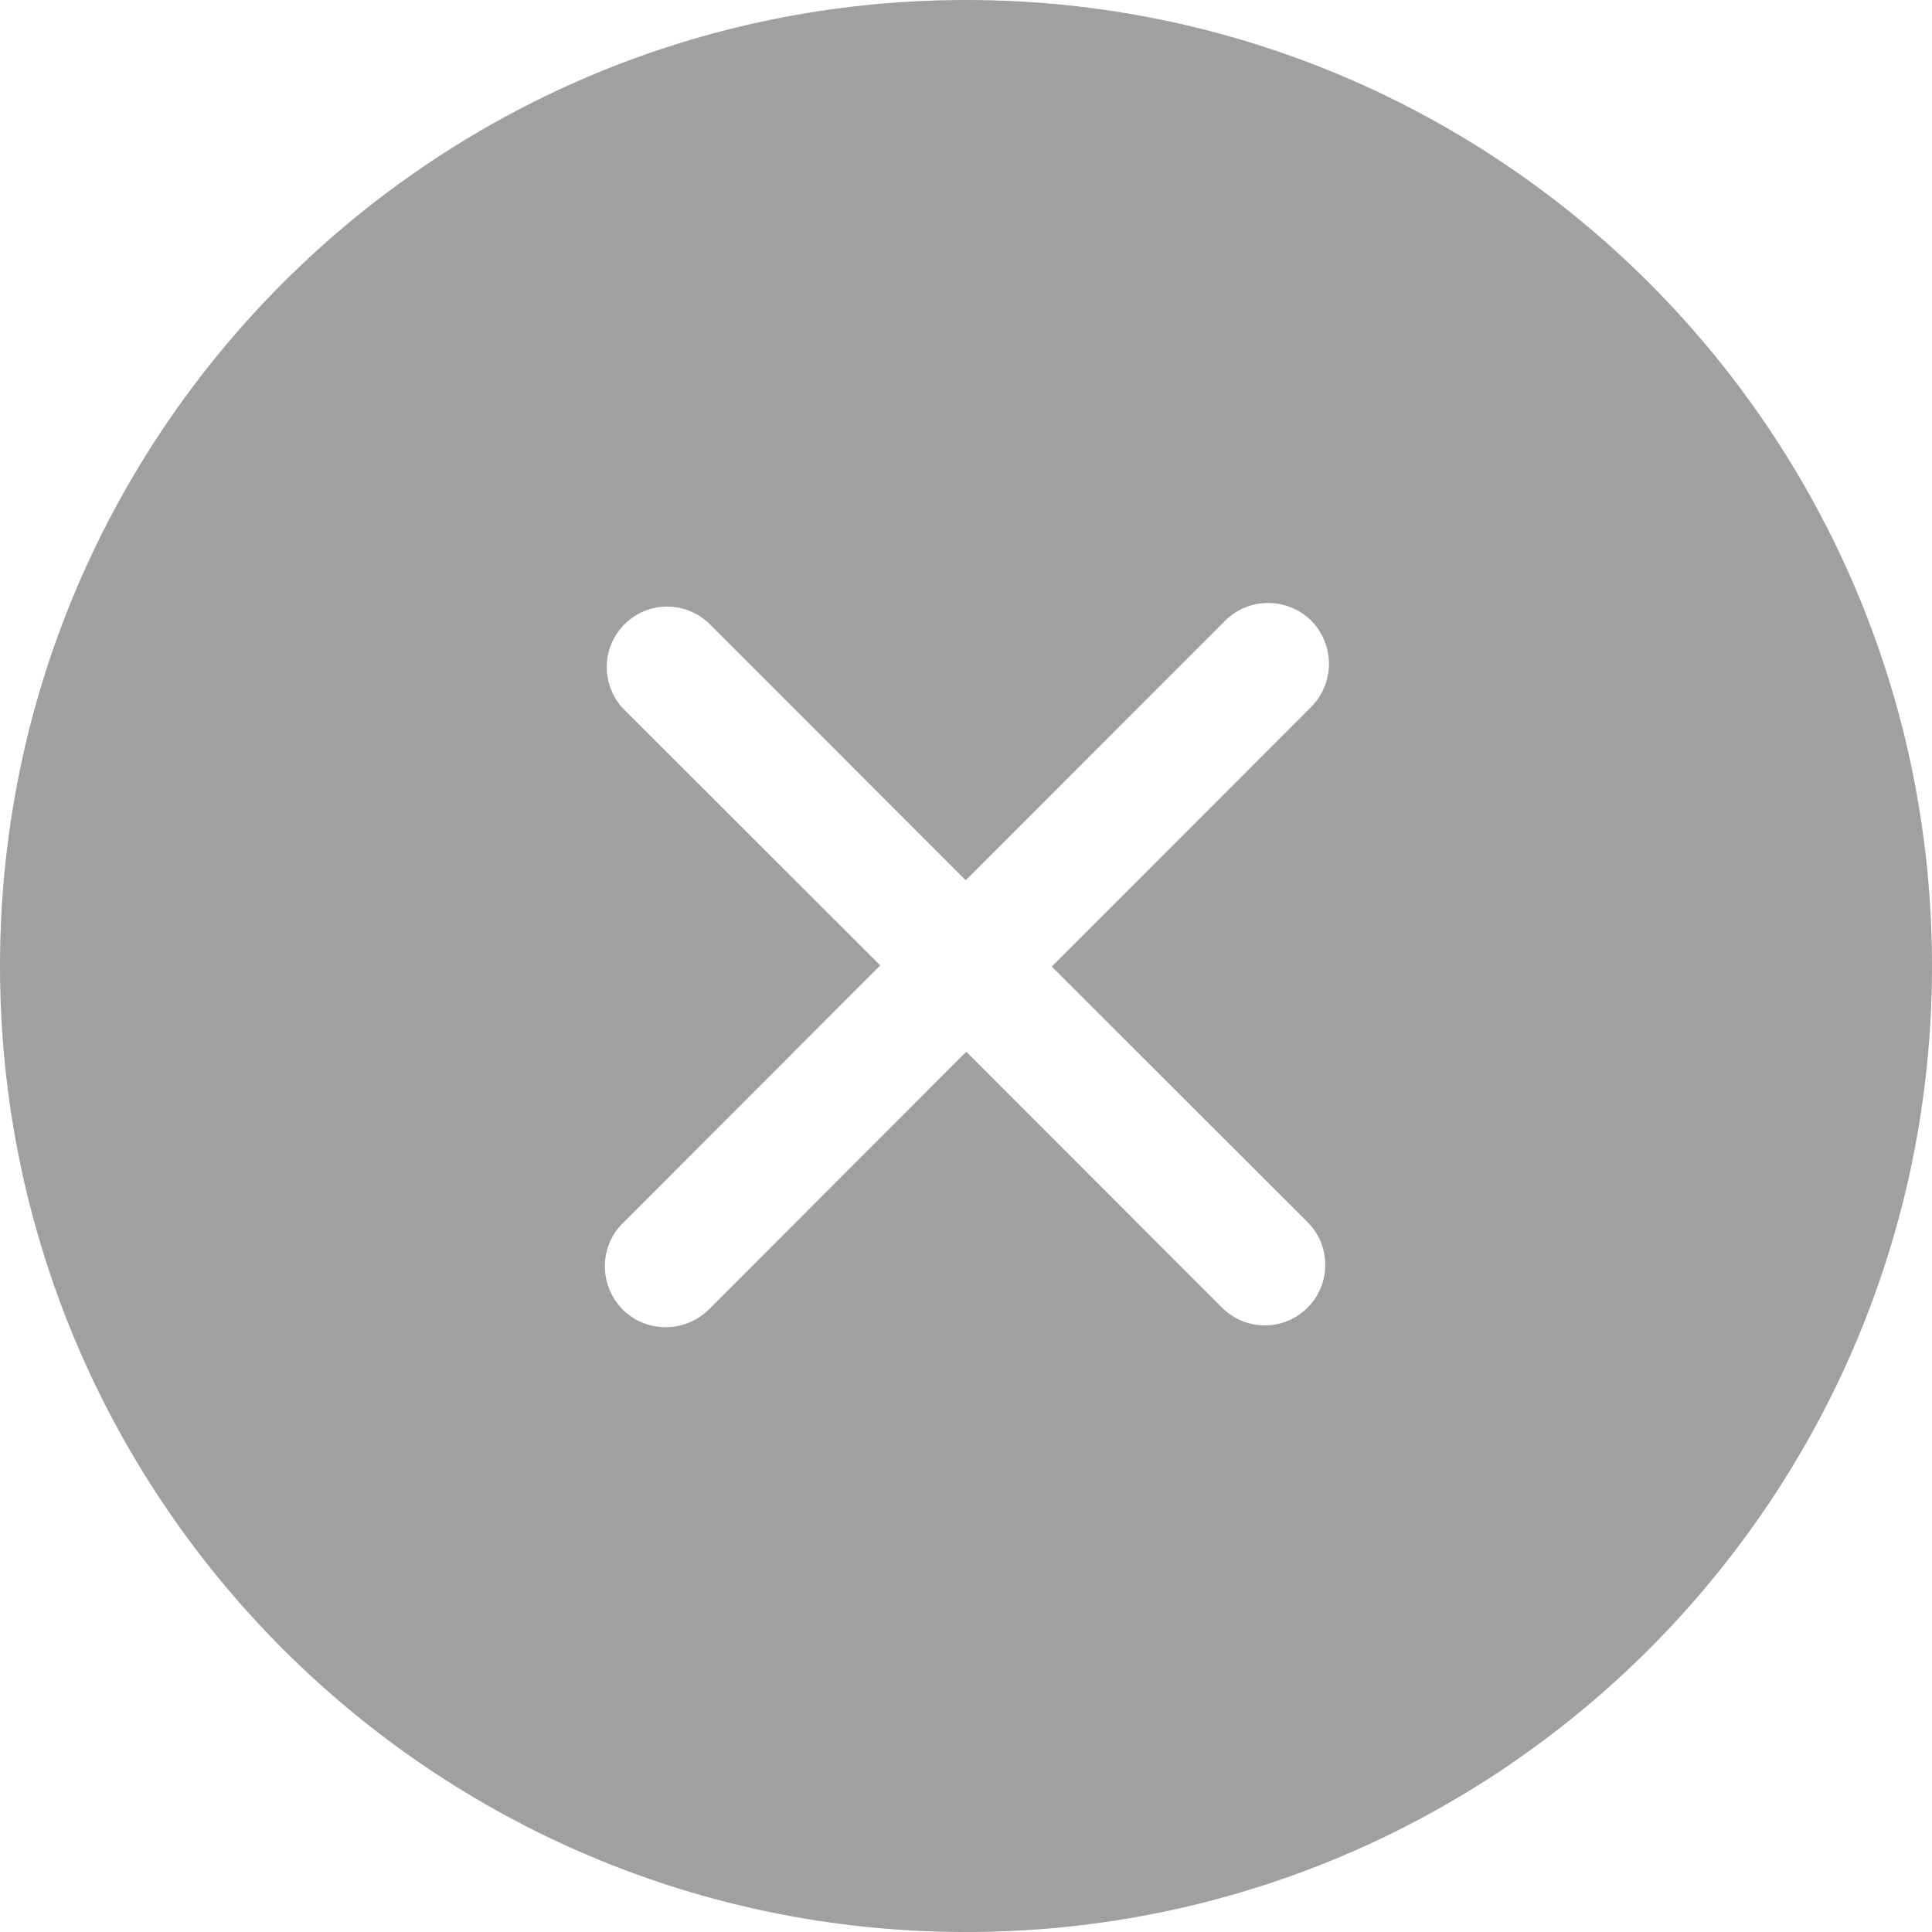<?xml version="1.0" encoding="UTF-8"?>
<svg width="13px" height="13px" viewBox="0 0 13 13" version="1.1" xmlns="http://www.w3.org/2000/svg" xmlns:xlink="http://www.w3.org/1999/xlink">
    <!-- Generator: Sketch 47.1 (45422) - http://www.bohemiancoding.com/sketch -->
    <title>stop button for connectivity progress bar</title>
    <desc>Created with Sketch.</desc>
    <defs></defs>
    <g id="Welcome" stroke="none" stroke-width="1" fill="none" fill-rule="evenodd">
        <g id="5-OpenTok-pre-call" transform="translate(-1226, -673)" fill="#A0A0A0">
            <g id="Group-8" transform="translate(120, 179)">
                <g id="Group-3">
                    <g id="Group" transform="translate(767, 38)">
                        <g id="Group-7" transform="translate(10, 327)">
                            <g id="progress-bar" transform="translate(36, 127)">
                                <path d="M301.798,10.223 C301.957,10.381 301.957,10.641 301.798,10.799 C301.64,10.958 301.382,10.958 301.223,10.799 L299.502,9.077 L297.769,10.812 C297.609,10.97 297.35,10.97 297.19,10.812 C297.03,10.649 297.03,10.389 297.19,10.231 L298.923,8.496 L297.202,6.777 C297.043,6.619 297.043,6.359 297.202,6.201 C297.36,6.042 297.618,6.042 297.777,6.201 L299.498,7.923 L301.244,6.176 C301.404,6.018 301.662,6.018 301.823,6.176 C301.982,6.339 301.982,6.595 301.823,6.757 L300.077,8.504 L301.798,10.223 L301.798,10.223 Z M299.5,2 C295.91,2 293,4.909 293,8.5 C293,12.091 295.91,15 299.5,15 C303.09,15 306,12.091 306,8.5 C306,4.909 303.09,2 299.5,2 L299.5,2 Z" id="stop-button-for-connectivity-progress-bar"></path>
                            </g>
                        </g>
                    </g>
                </g>
            </g>
        </g>
    </g>
</svg>